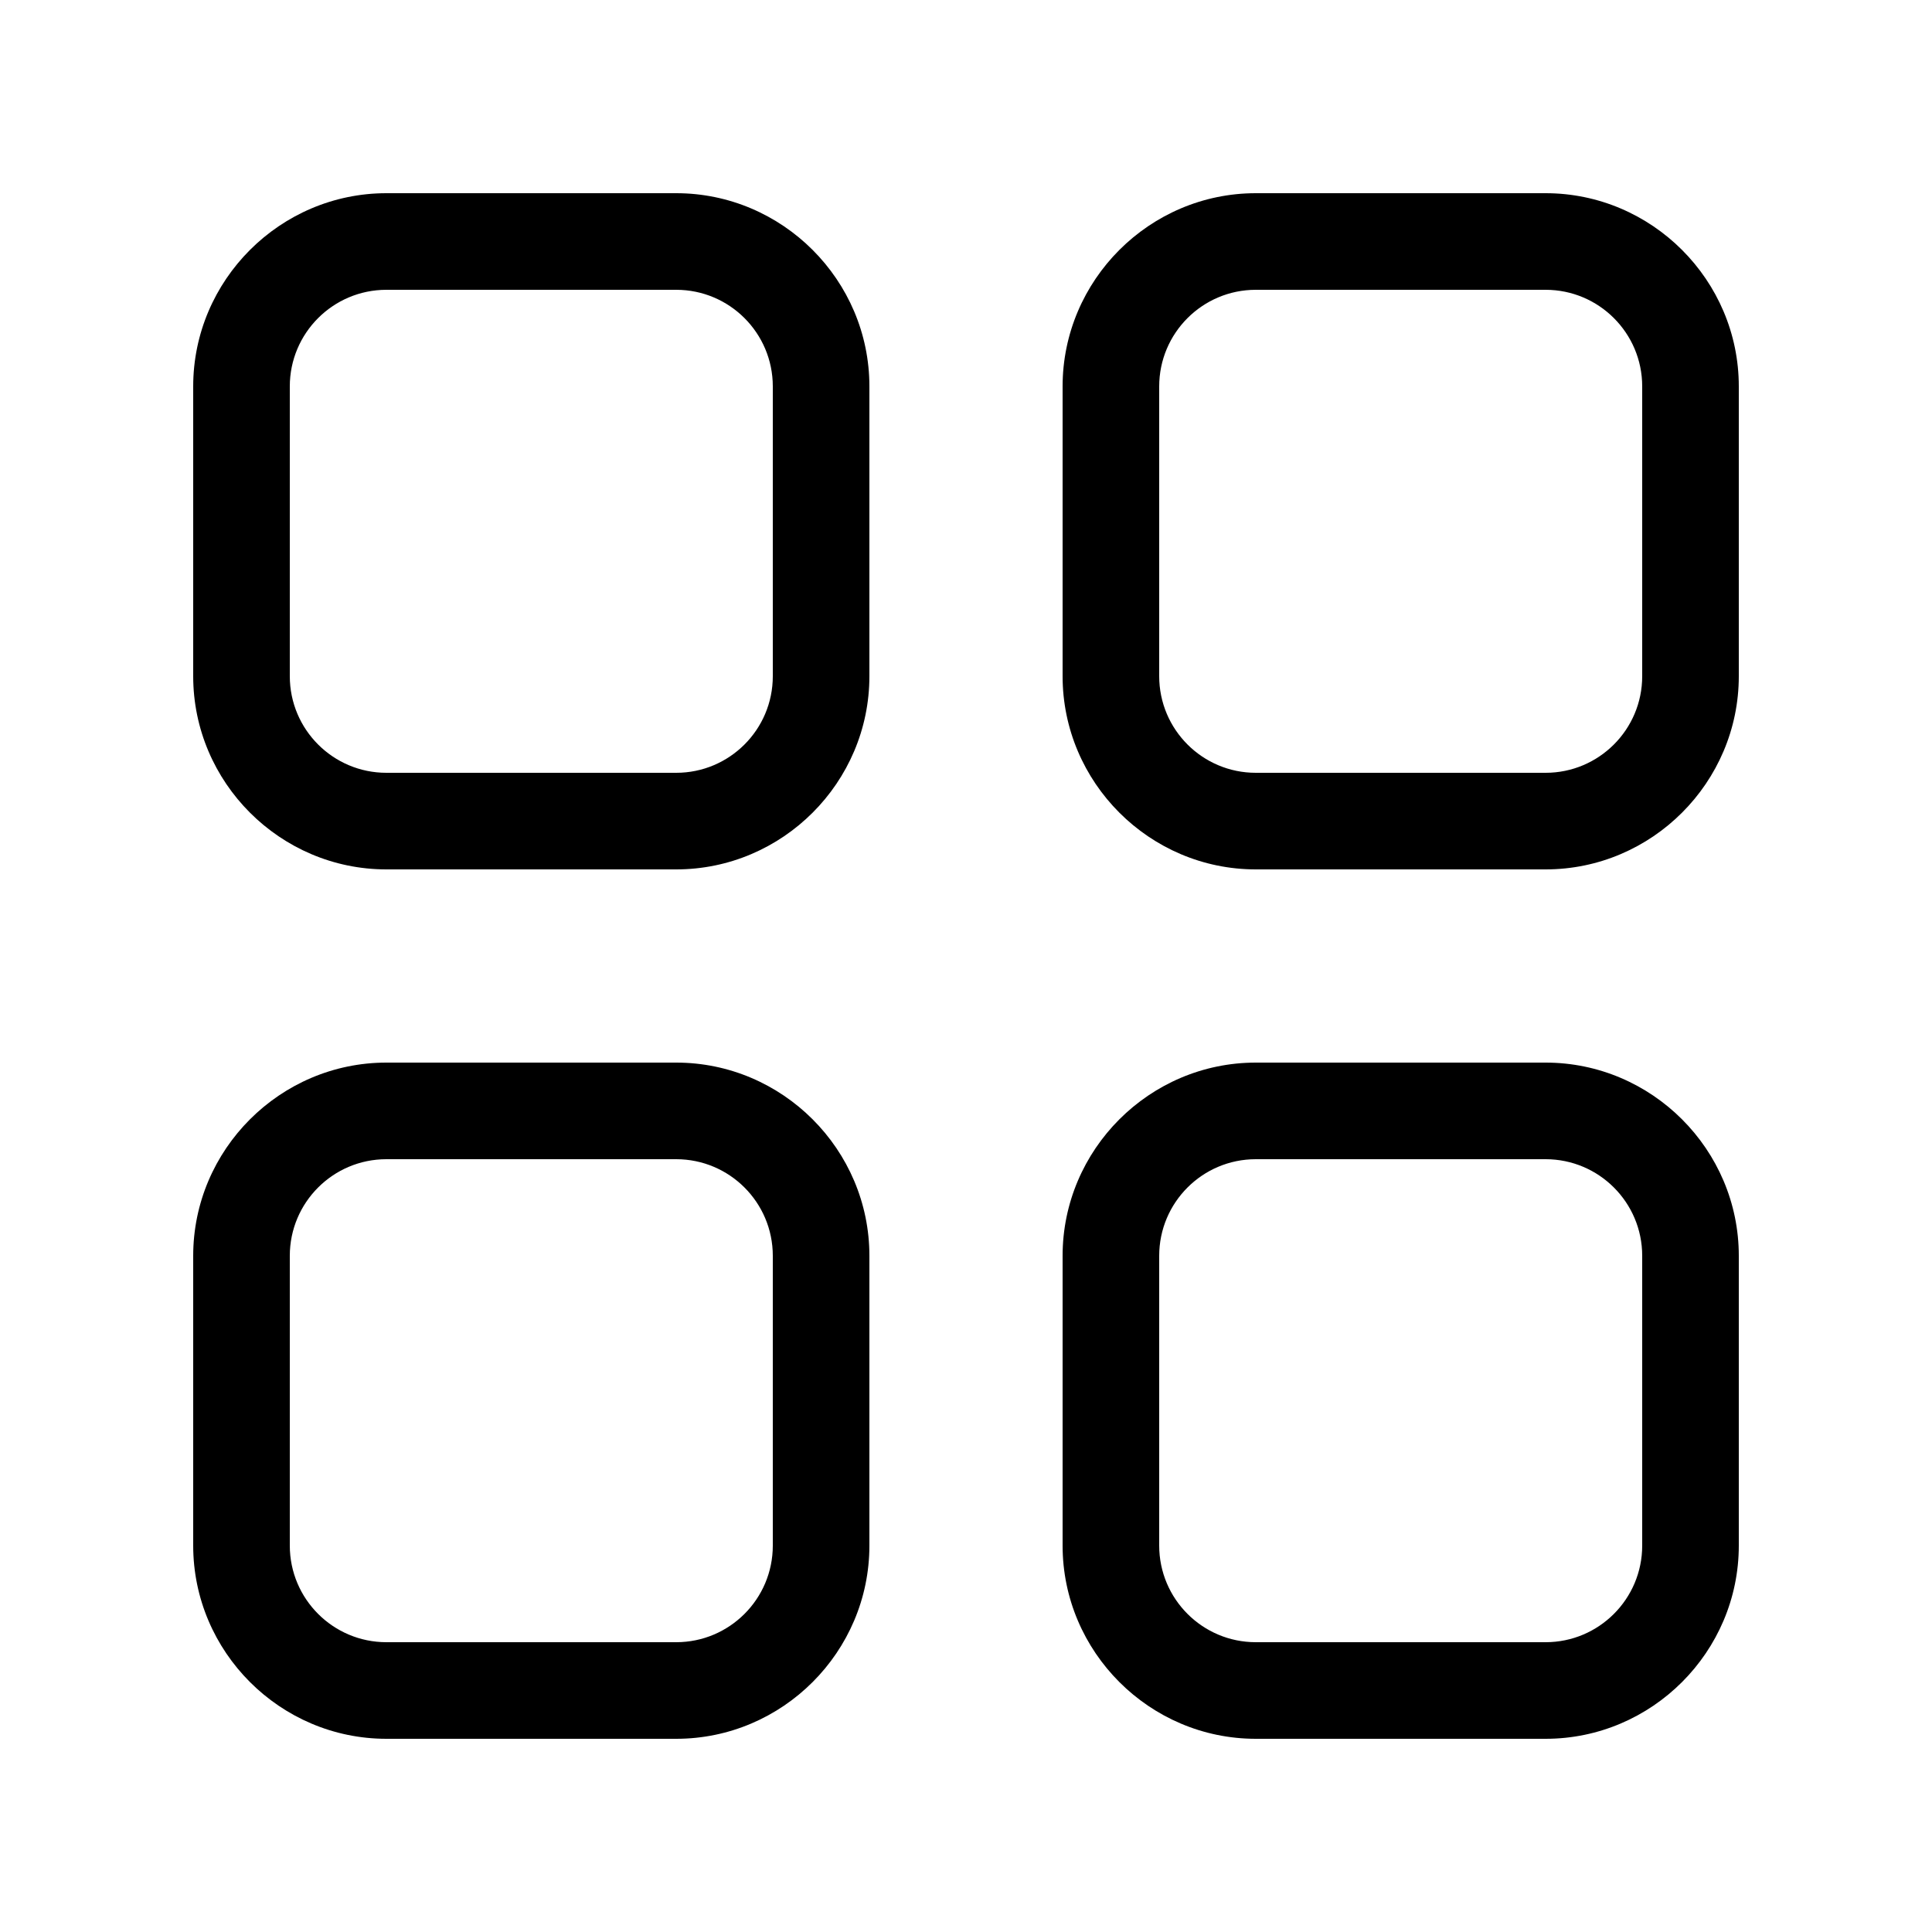 <svg width="20" height="20" viewBox="0 0 20 20" xmlns="http://www.w3.org/2000/svg"><title>format/view-thumbnail_20</title><path d="M7 2L4 2c-1.1 0-2 .9-2 2l0 3c0 1.1.9 2 2 2l3 0c1.1 0 2-.9 2-2l0-3c0-1.1-.9-2-2-2m0 1c.552 0 1 .448 1 1l0 3c0 .552-.448 1-1 1L4 8c-.552 0-1-.448-1-1l0-3c0-.552.448-1 1-1l3 0zm9-1c1.1 0 2 .9 2 2l0 3c0 1.1-.9 2-2 2l-3 0c-1.1 0-2-.9-2-2l0-3c0-1.1.9-2 2-2l3 0zm0 1l-3 0c-.552 0-1 .448-1 1l0 3c0 .552.448 1 1 1l3 0c.552 0 1-.448 1-1l0-3c0-.552-.448-1-1-1zm-9 8c1.1 0 2 .9 2 2l0 3c0 1.1-.9 2-2 2l-3 0c-1.1 0-2-.9-2-2l0-3c0-1.1.9-2 2-2l3 0zm0 1l-3 0c-.552 0-1 .448-1 1l0 3c0 .552.448 1 1 1l3 0c.552 0 1-.448 1-1l0-3c0-.552-.448-1-1-1zm9-1c1.1 0 2 .9 2 2l0 3c0 1.1-.9 2-2 2l-3 0c-1.1 0-2-.9-2-2l0-3c0-1.1.9-2 2-2l3 0zm0 1l-3 0c-.552 0-1 .448-1 1l0 3c0 .552.448 1 1 1l3 0c.552 0 1-.448 1-1l0-3c0-.552-.448-1-1-1z" fill-rule="evenodd"/></svg>